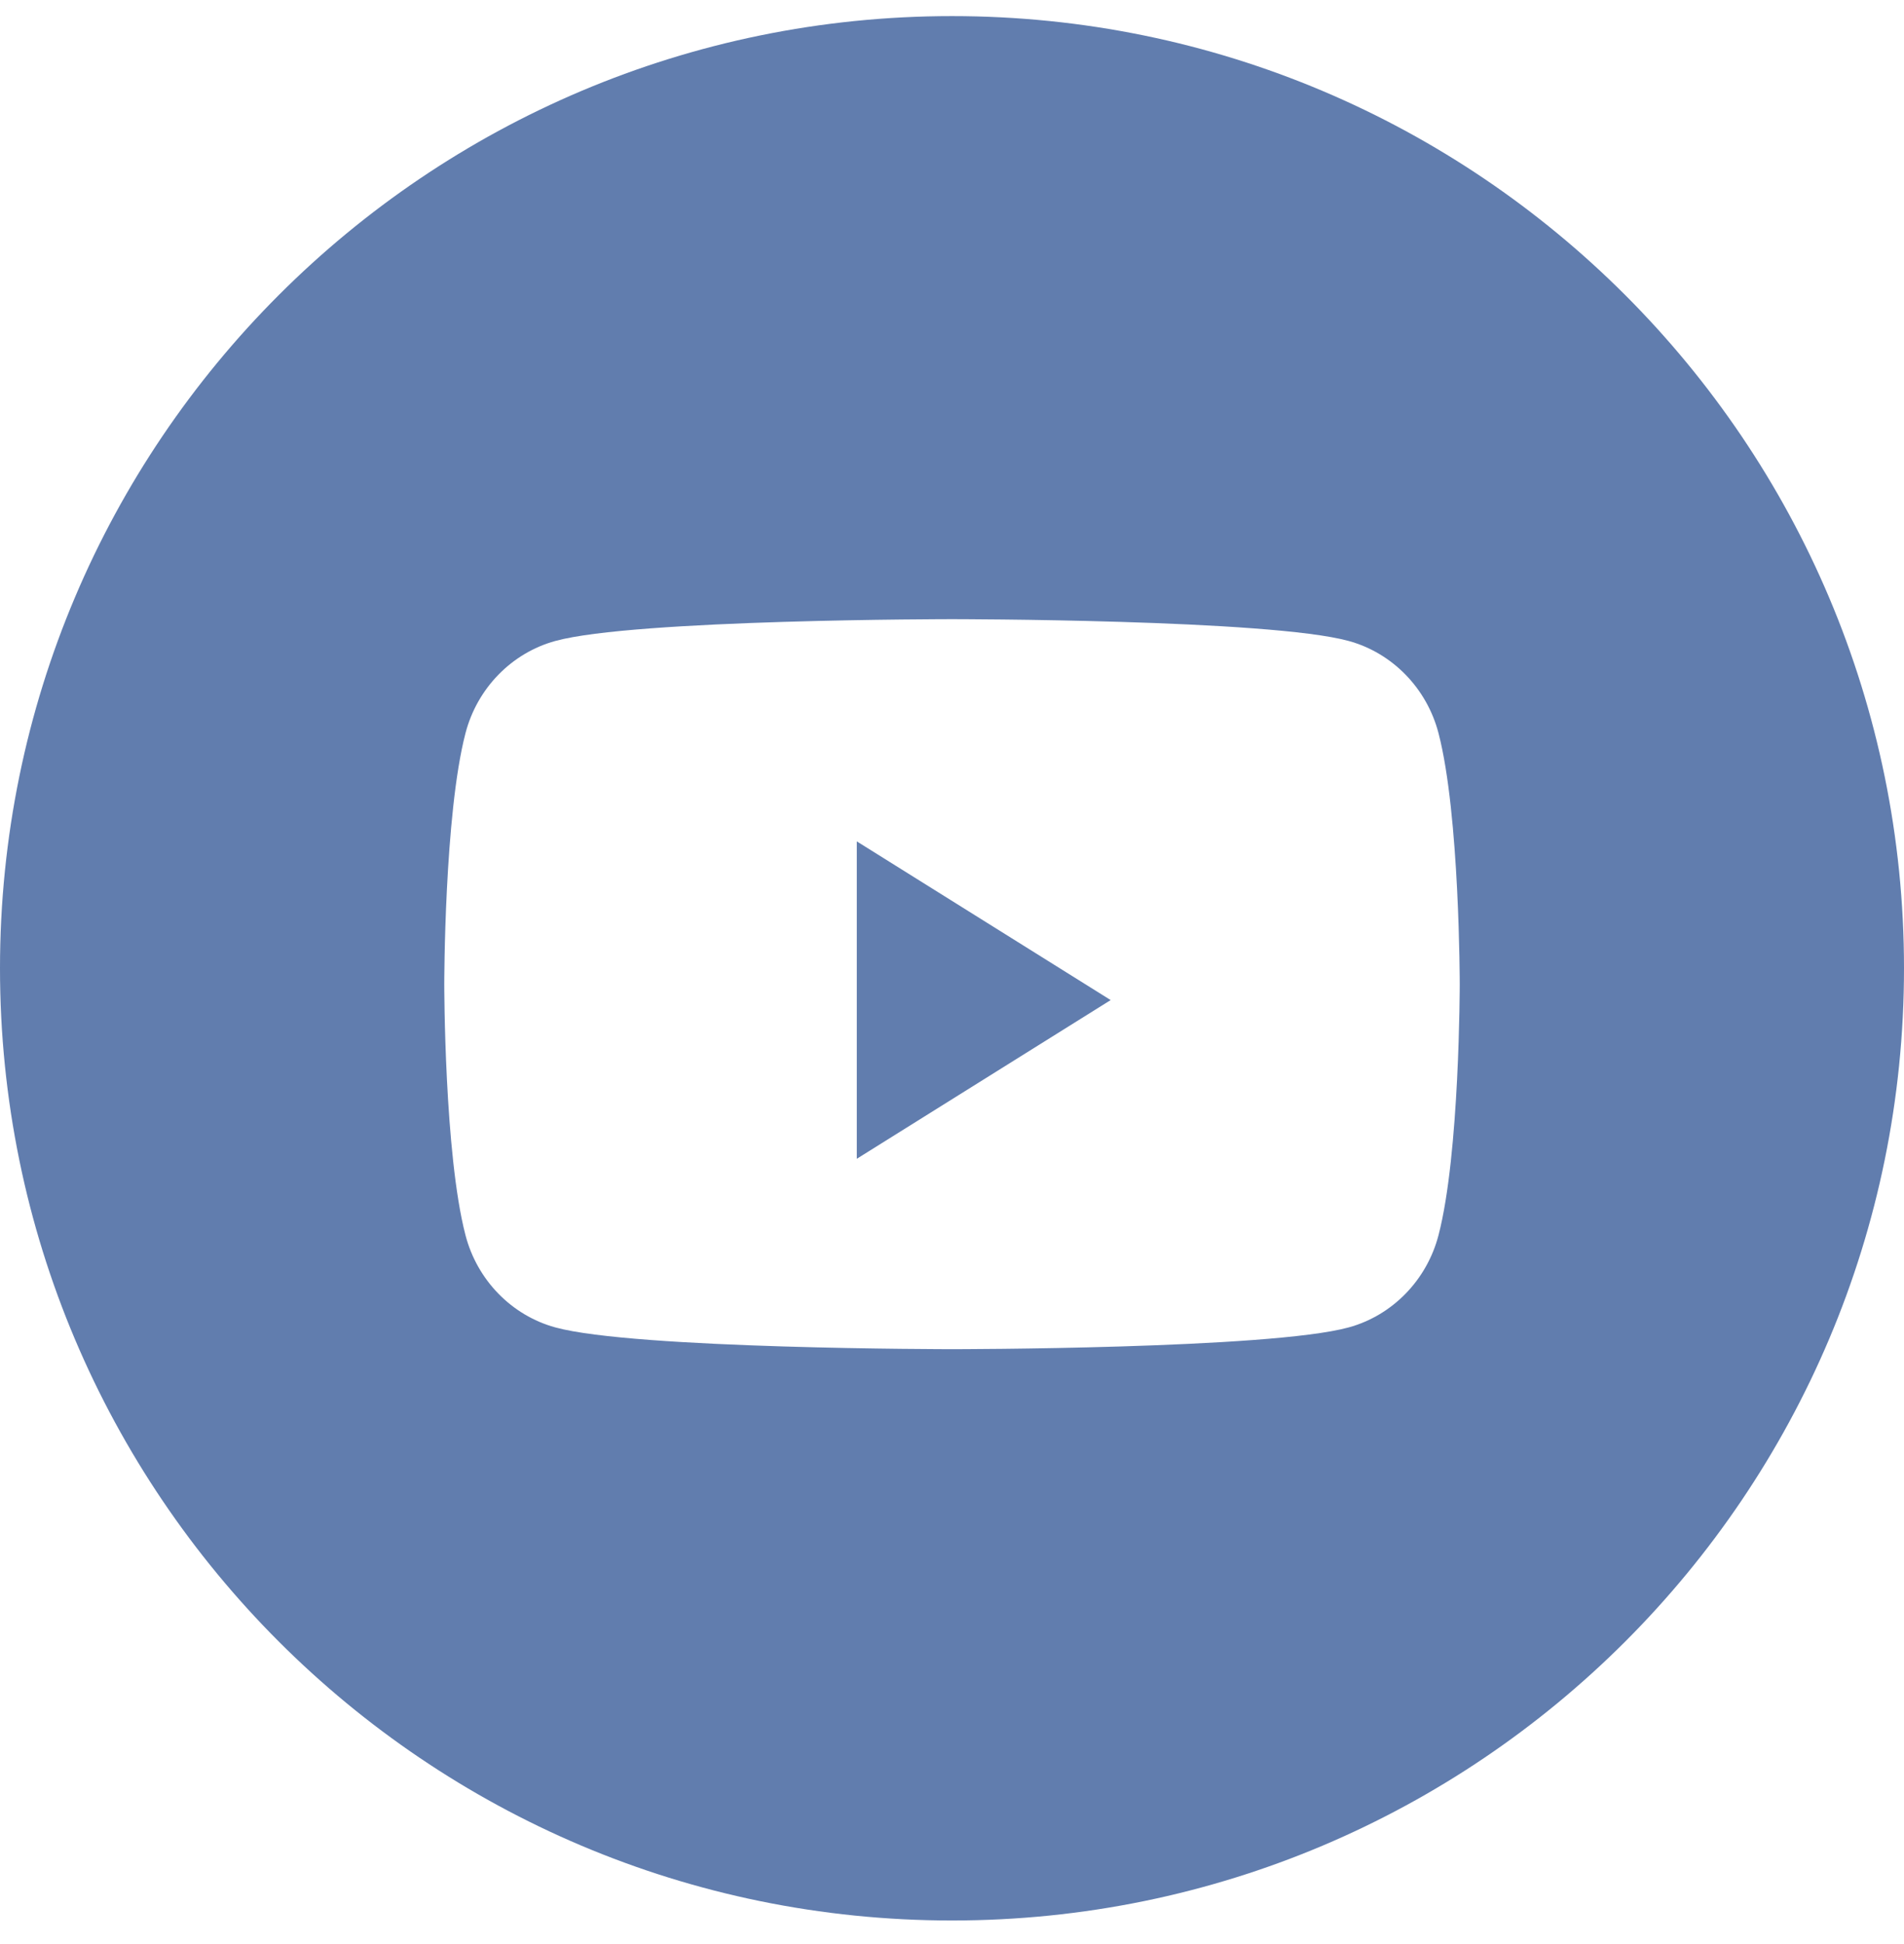 <svg width="48" height="49" viewBox="0 0 48 49" fill="none" xmlns="http://www.w3.org/2000/svg">
<g clip-path="url(#clip0_1063_229)">
<path fill-rule="evenodd" clip-rule="evenodd" d="M0 24.406C0 11.152 10.745 0.406 24 0.406C37.255 0.406 48 11.152 48 24.406C48 37.661 37.255 48.406 24 48.406C10.745 48.406 0 37.661 0 24.406ZM36.265 18.48C35.971 17.349 35.103 16.458 34.002 16.156C32.005 15.606 24 15.606 24 15.606C24 15.606 15.995 15.606 13.998 16.156C12.897 16.458 12.029 17.349 11.735 18.48C11.2 20.529 11.2 24.806 11.2 24.806C11.2 24.806 11.2 29.083 11.735 31.133C12.029 32.264 12.897 33.155 13.998 33.457C15.995 34.006 24 34.006 24 34.006C24 34.006 32.005 34.006 34.002 33.457C35.103 33.155 35.971 32.264 36.265 31.133C36.8 29.083 36.8 24.806 36.8 24.806C36.8 24.806 36.8 20.529 36.265 18.48Z" fill="#617DAE"/>
<path fill-rule="evenodd" clip-rule="evenodd" d="M21.6 29.207V21.207L28 25.207L21.6 29.207Z" fill="#617DAE"/>
</g>
<defs>
<clipPath id="clip0_1063_229">
<rect width="48" height="48" fill="white" transform="translate(0 0.406)"/>
</clipPath>
</defs>
</svg>
